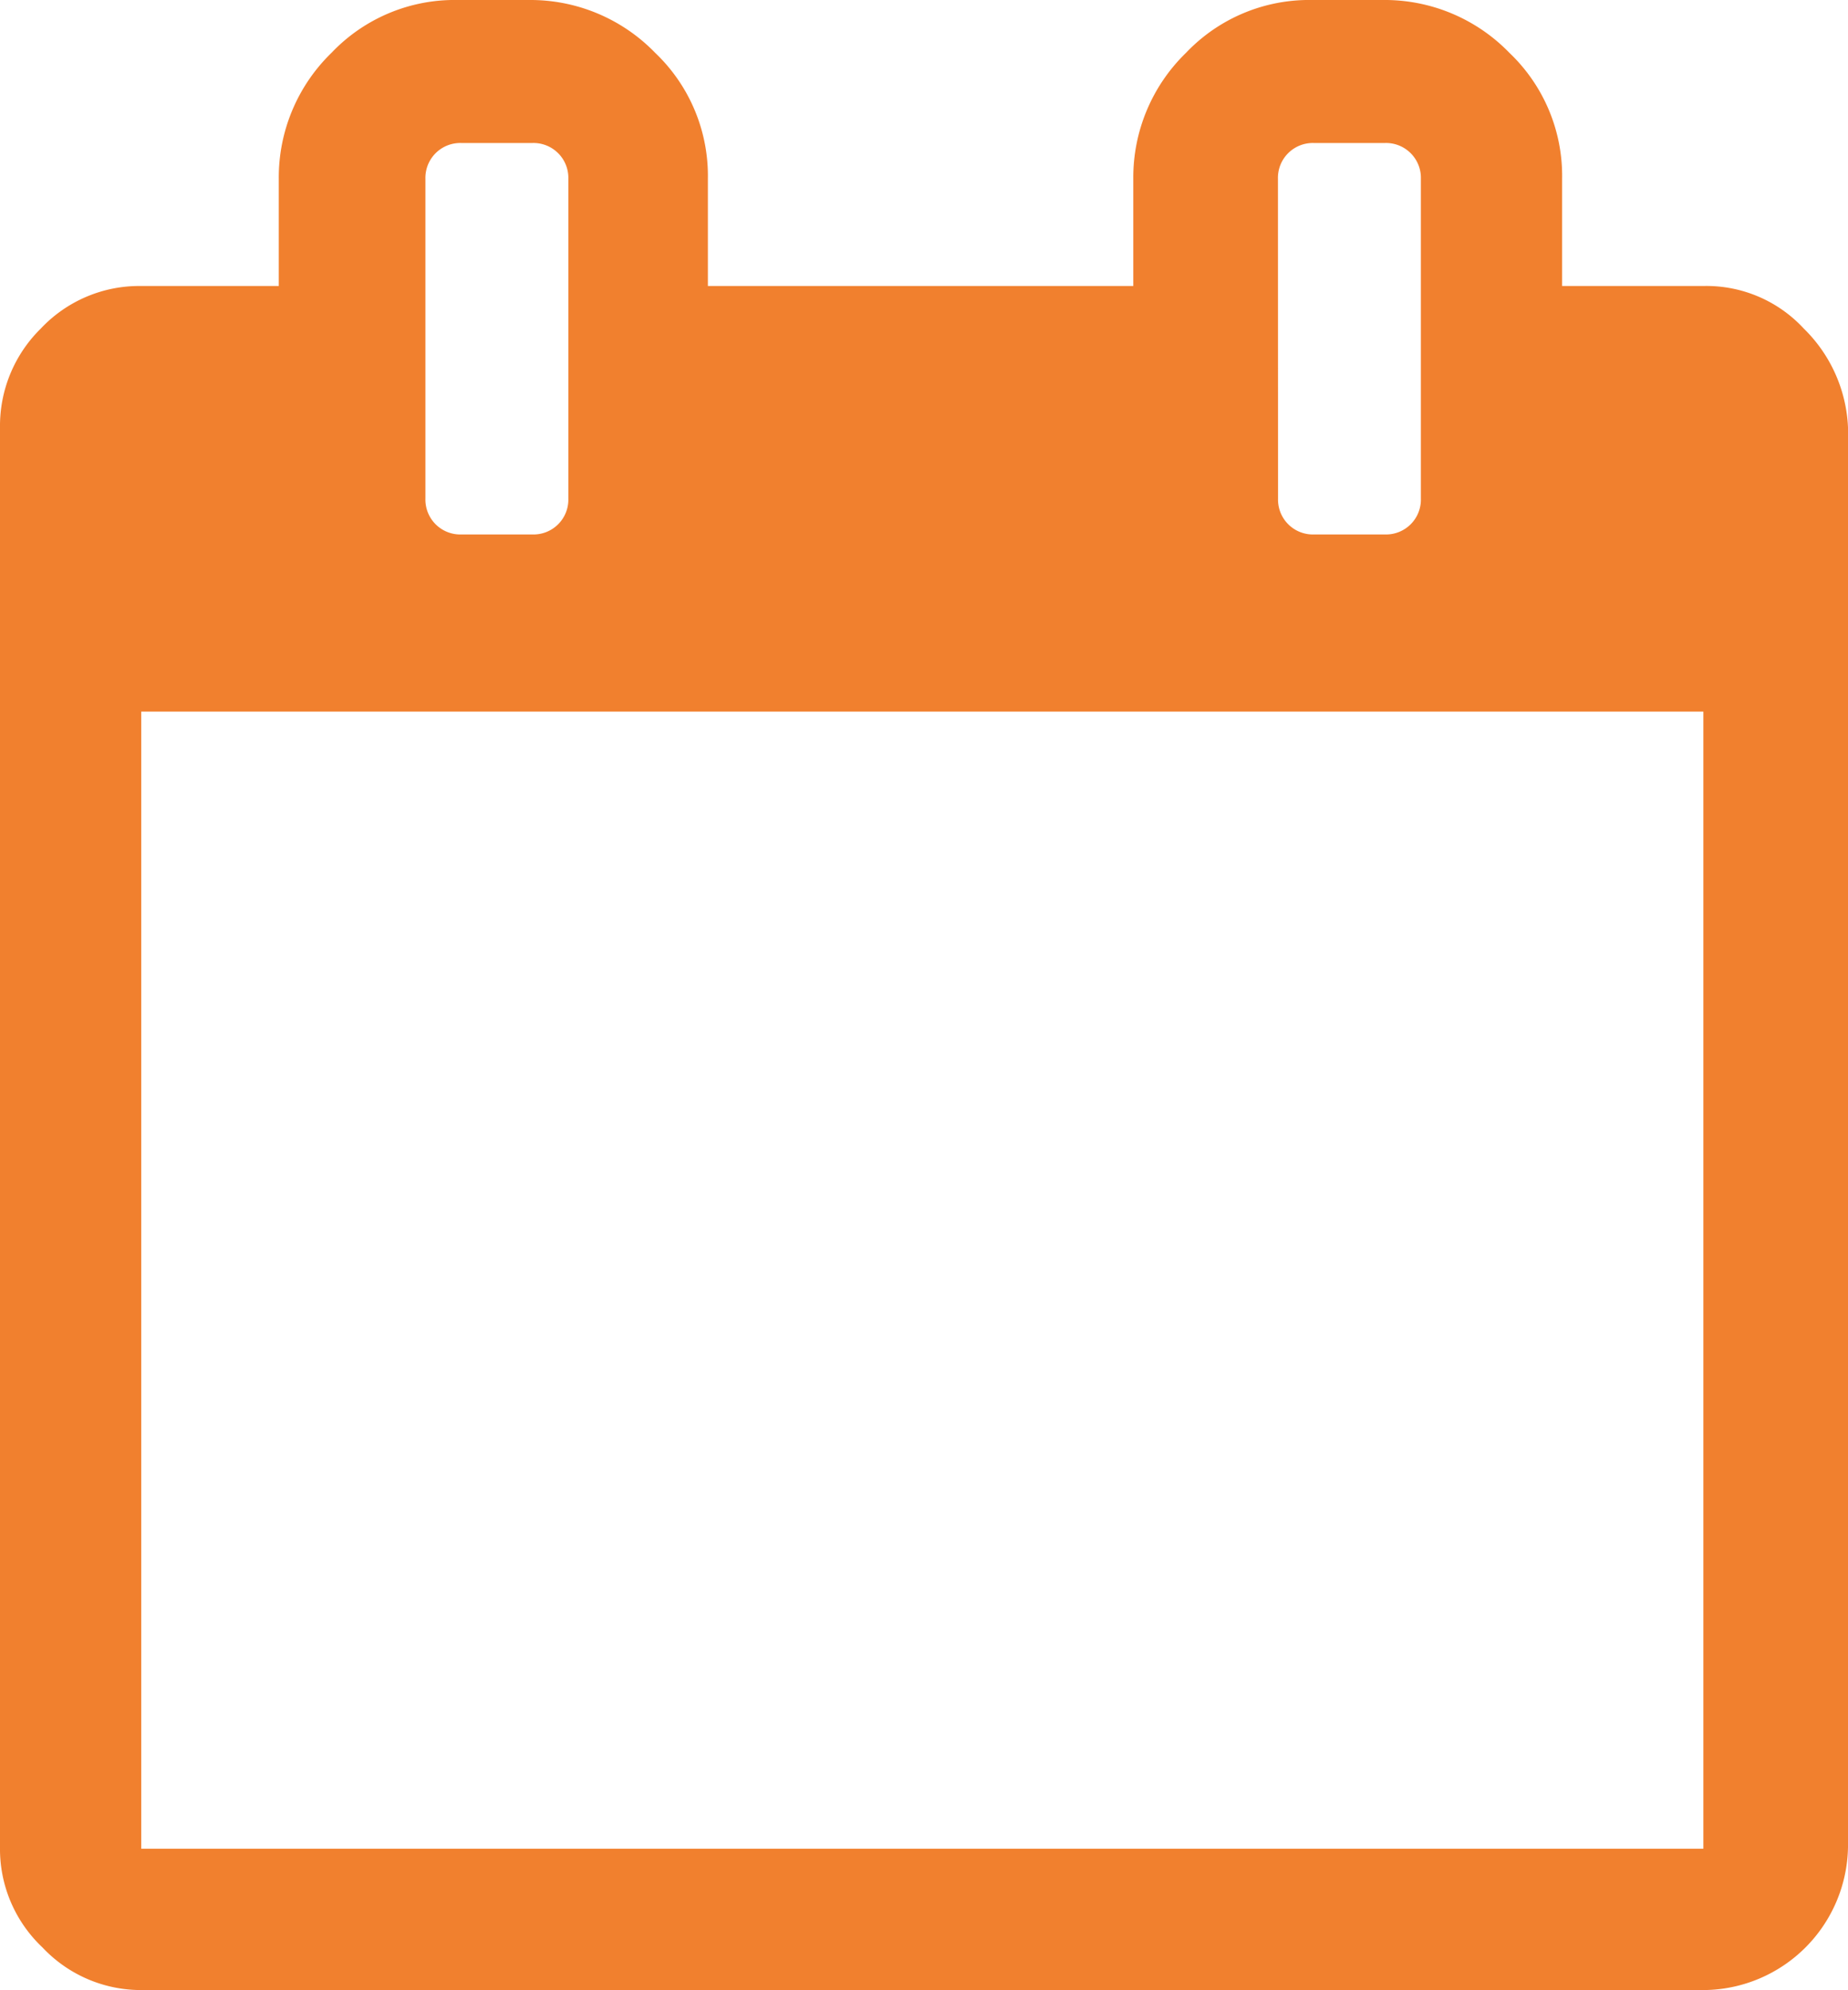 <svg id="Group_12" data-name="Group 12" xmlns="http://www.w3.org/2000/svg" width="19.509" height="21" viewBox="0 0 19.509 21">
  <path id="Path_6" data-name="Path 6" d="M19.042,3.367a1.4,1.4,0,0,0-1.06-.449H16.491V1.786A1.792,1.792,0,0,0,15.934.457,1.832,1.832,0,0,0,14.6-.1H13.85a1.792,1.792,0,0,0-1.329.557,1.832,1.832,0,0,0-.557,1.329V2.918H7.473V1.786A1.792,1.792,0,0,0,6.916.457,1.832,1.832,0,0,0,5.587-.1H4.832A1.792,1.792,0,0,0,3.5.457a1.832,1.832,0,0,0-.557,1.329V2.918H1.491a1.427,1.427,0,0,0-1.06.449A1.439,1.439,0,0,0,0,4.409V19.391a1.427,1.427,0,0,0,.449,1.06,1.427,1.427,0,0,0,1.06.449H18a1.534,1.534,0,0,0,1.509-1.509V4.409a1.553,1.553,0,0,0-.467-1.042ZM13.491,1.786a.368.368,0,0,1,.377-.377h.754A.368.368,0,0,1,15,1.786V5.163a.368.368,0,0,1-.377.377h-.754a.368.368,0,0,1-.377-.377Zm-9,0a.368.368,0,0,1,.377-.377h.754A.368.368,0,0,1,6,1.786V5.163a.368.368,0,0,1-.377.377H4.868a.368.368,0,0,1-.377-.377V1.786ZM17.982,19.409H1.491v-12H17.982Zm0,0" transform="translate(0 0.1)" fill="#f1802e"/>
</svg>
